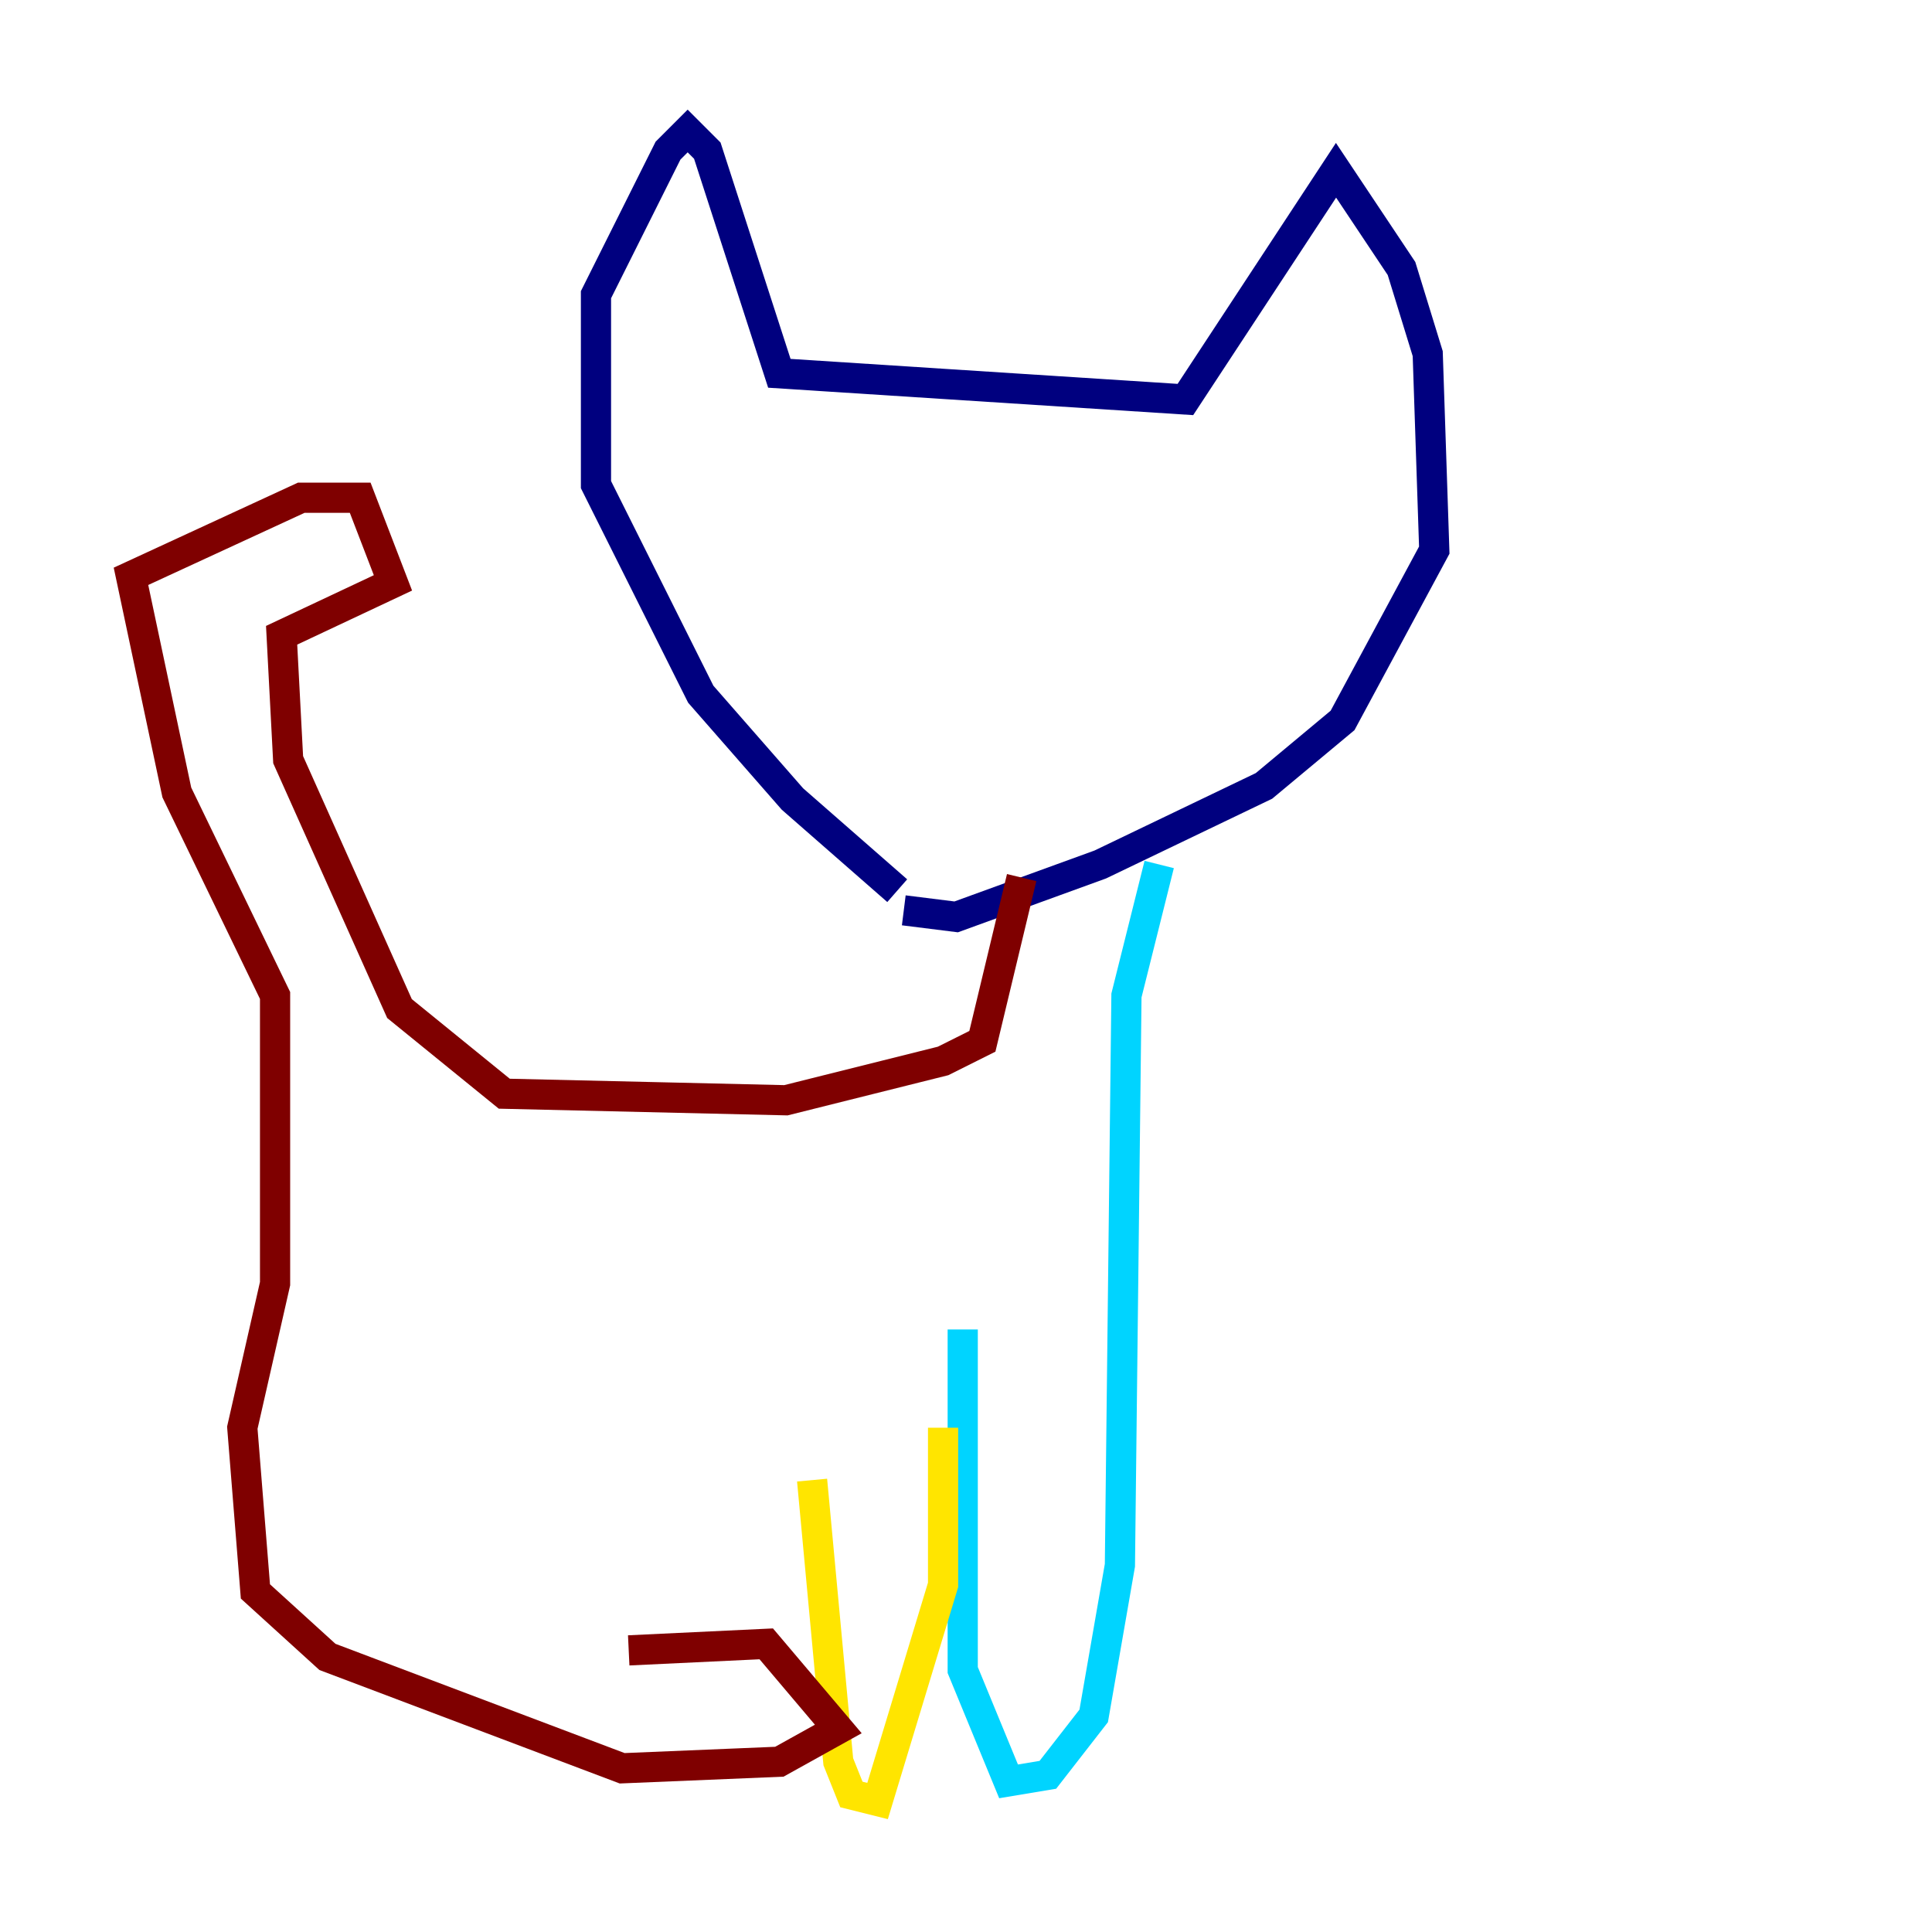 <?xml version="1.0" encoding="utf-8" ?>
<svg baseProfile="tiny" height="128" version="1.2" viewBox="0,0,128,128" width="128" xmlns="http://www.w3.org/2000/svg" xmlns:ev="http://www.w3.org/2001/xml-events" xmlns:xlink="http://www.w3.org/1999/xlink"><defs /><polyline fill="none" points="59.444,59.01 52.502,52.936 46.427,45.993 39.485,32.108 39.485,19.525 44.258,9.98 45.559,8.678 46.861,9.98 51.634,24.732 78.536,26.468 88.515,11.281 92.854,17.79 94.59,23.43 95.024,36.447 88.949,47.729 83.742,52.068 72.895,57.275 63.349,60.746 59.878,60.312" stroke="#00007f" stroke-width="2" /><polyline fill="none" points="76.8,57.275 74.63,65.953 74.197,103.702 72.461,113.681 69.424,117.586 66.82,118.02 63.783,110.644 63.783,88.081" stroke="#00d4ff" stroke-width="2" /><polyline fill="none" points="62.481,94.59 62.481,105.003 58.142,119.322 56.407,118.888 55.539,116.719 53.803,98.061" stroke="#ffe500" stroke-width="2" /><polyline fill="none" points="41.654,109.342 50.766,108.909 55.539,114.549 51.634,116.719 41.22,117.153 21.695,109.776 16.922,105.437 16.054,94.59 18.224,85.044 18.224,65.953 11.715,52.502 8.678,38.183 19.959,32.976 23.864,32.976 26.034,38.617 18.658,42.088 19.091,50.332 26.468,66.82 33.41,72.461 52.068,72.895 62.481,70.291 65.085,68.99 67.688,58.142" stroke="#7f0000" stroke-width="2" /></svg>